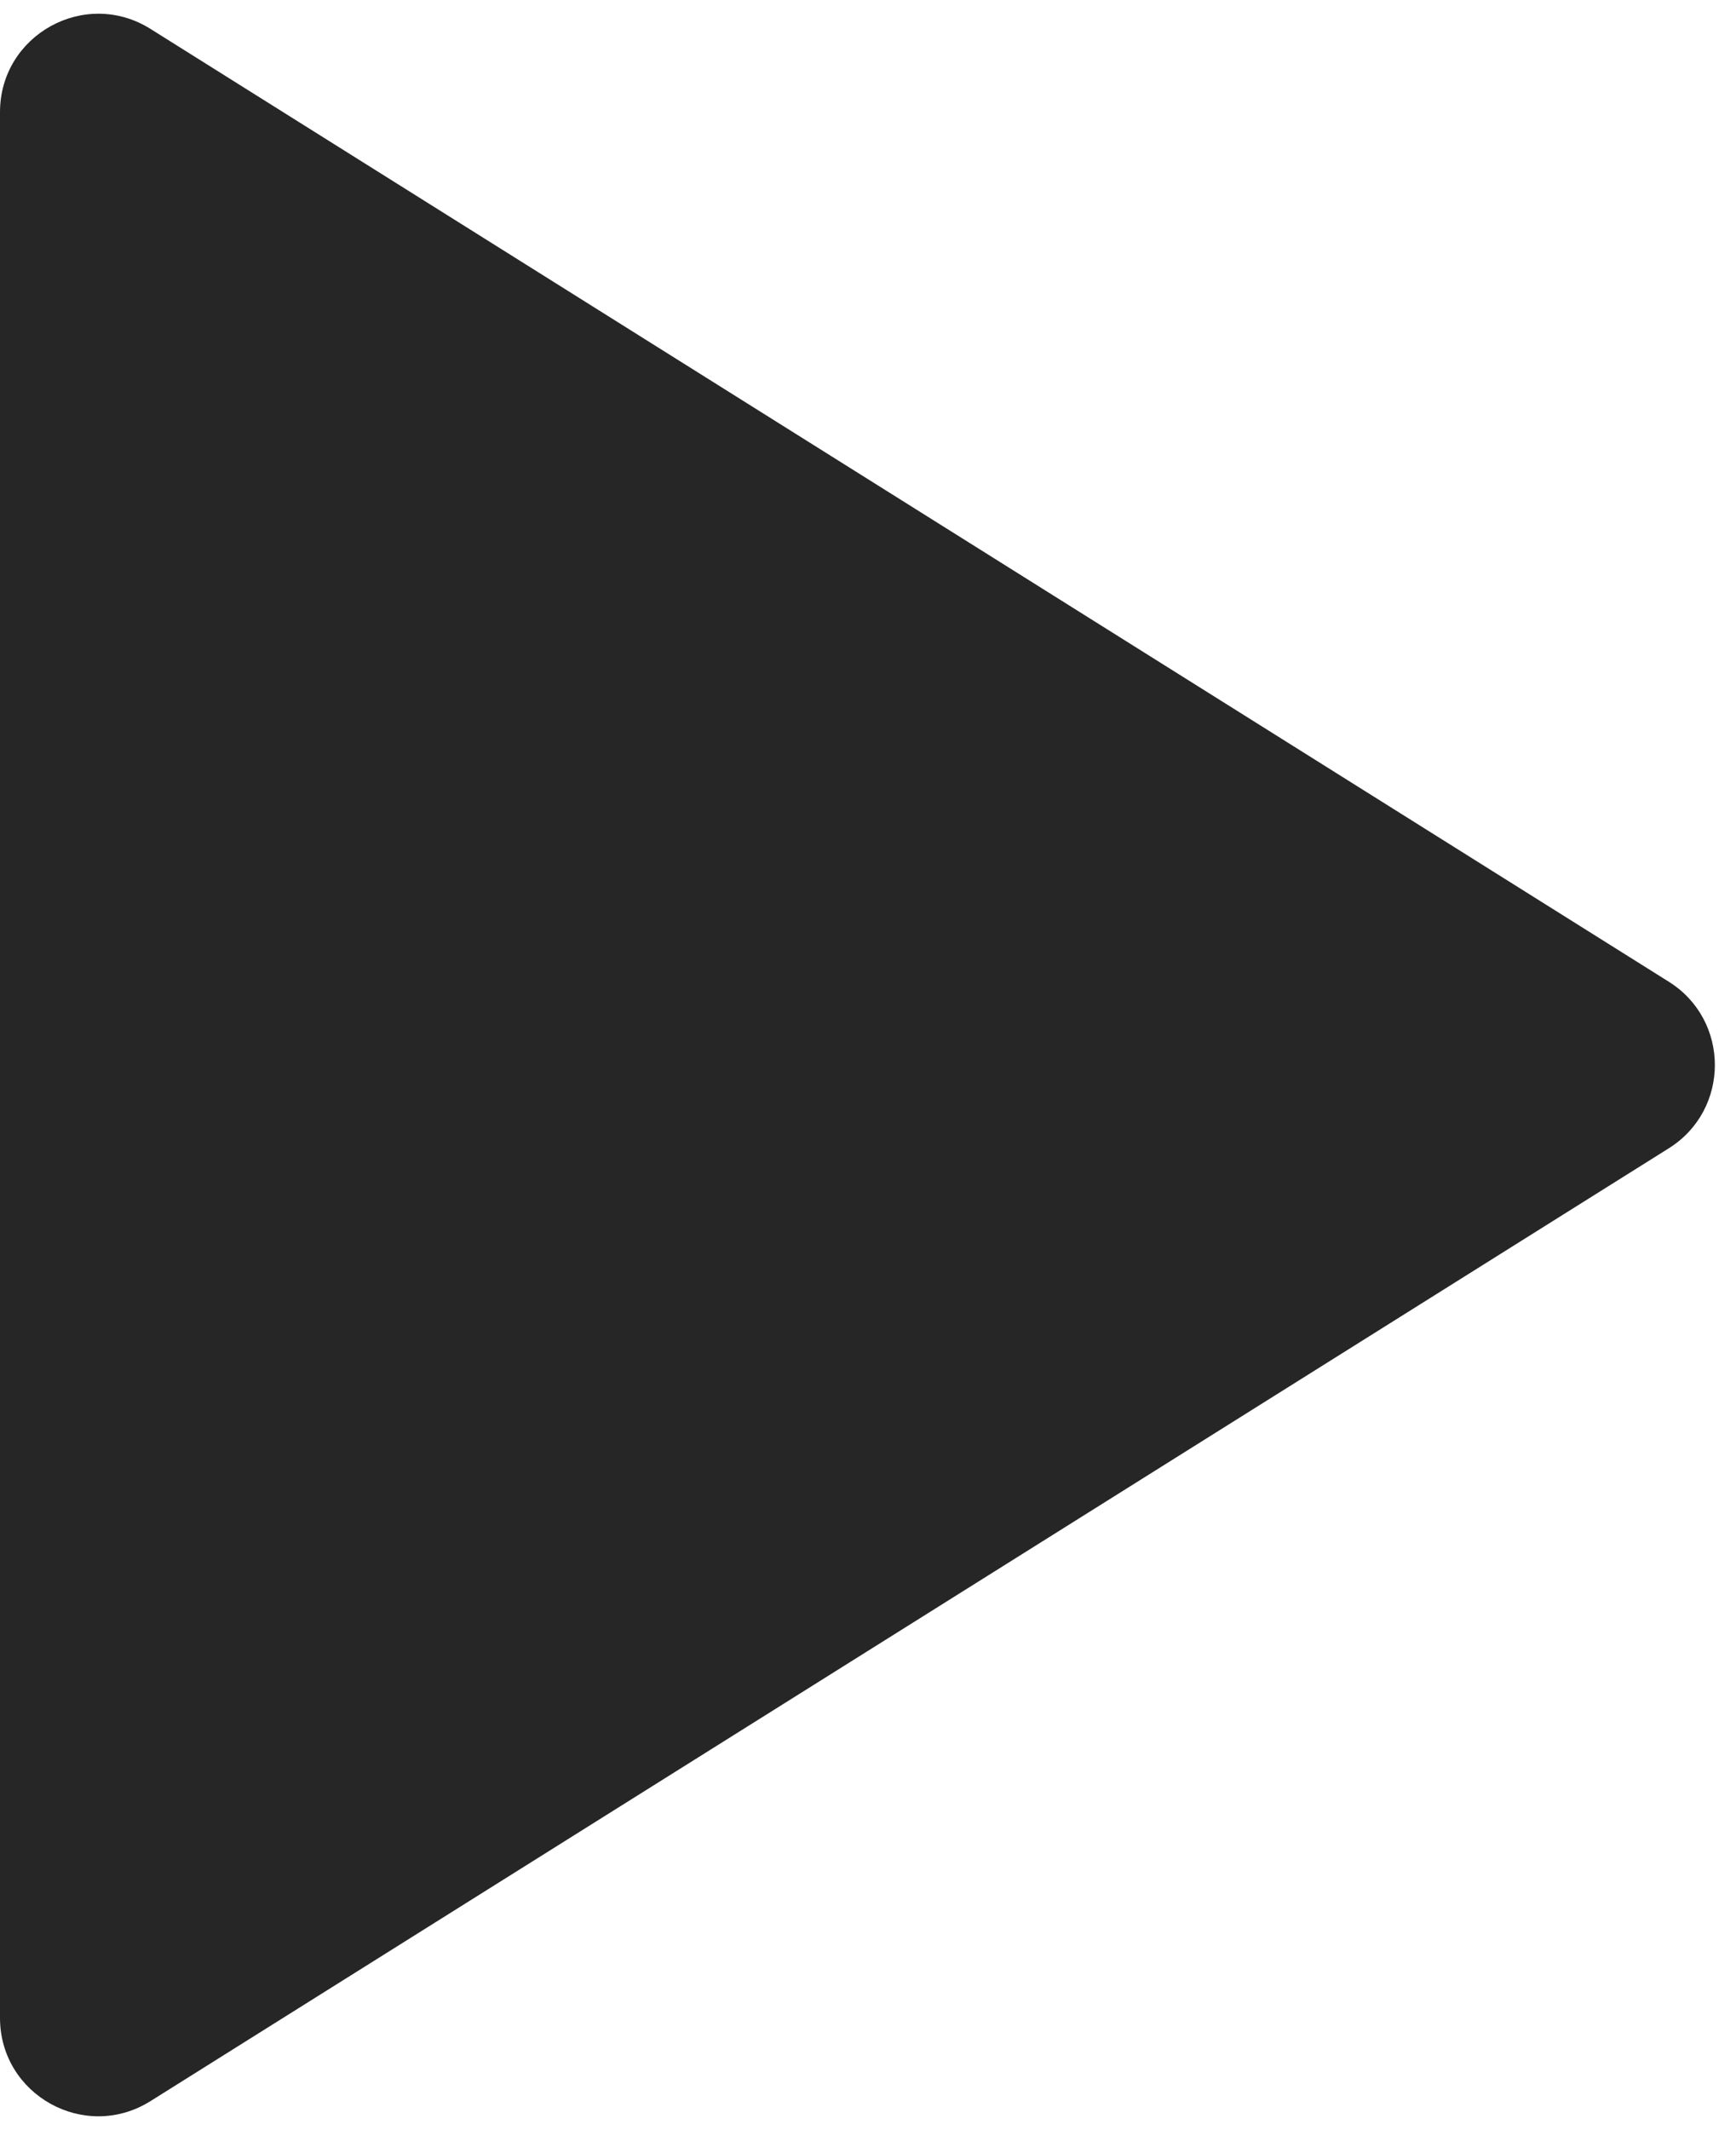 <svg width="53" height="65" viewBox="0 0 53 65" fill="none" xmlns="http://www.w3.org/2000/svg">
<path d="M0 3.423C0 1.065 2.596 -0.371 4.594 0.882L50.949 29.959C52.823 31.134 52.823 33.866 50.949 35.041L4.594 64.118C2.596 65.371 0 63.935 0 61.577V3.423Z" fill="#262626"/>
</svg>
